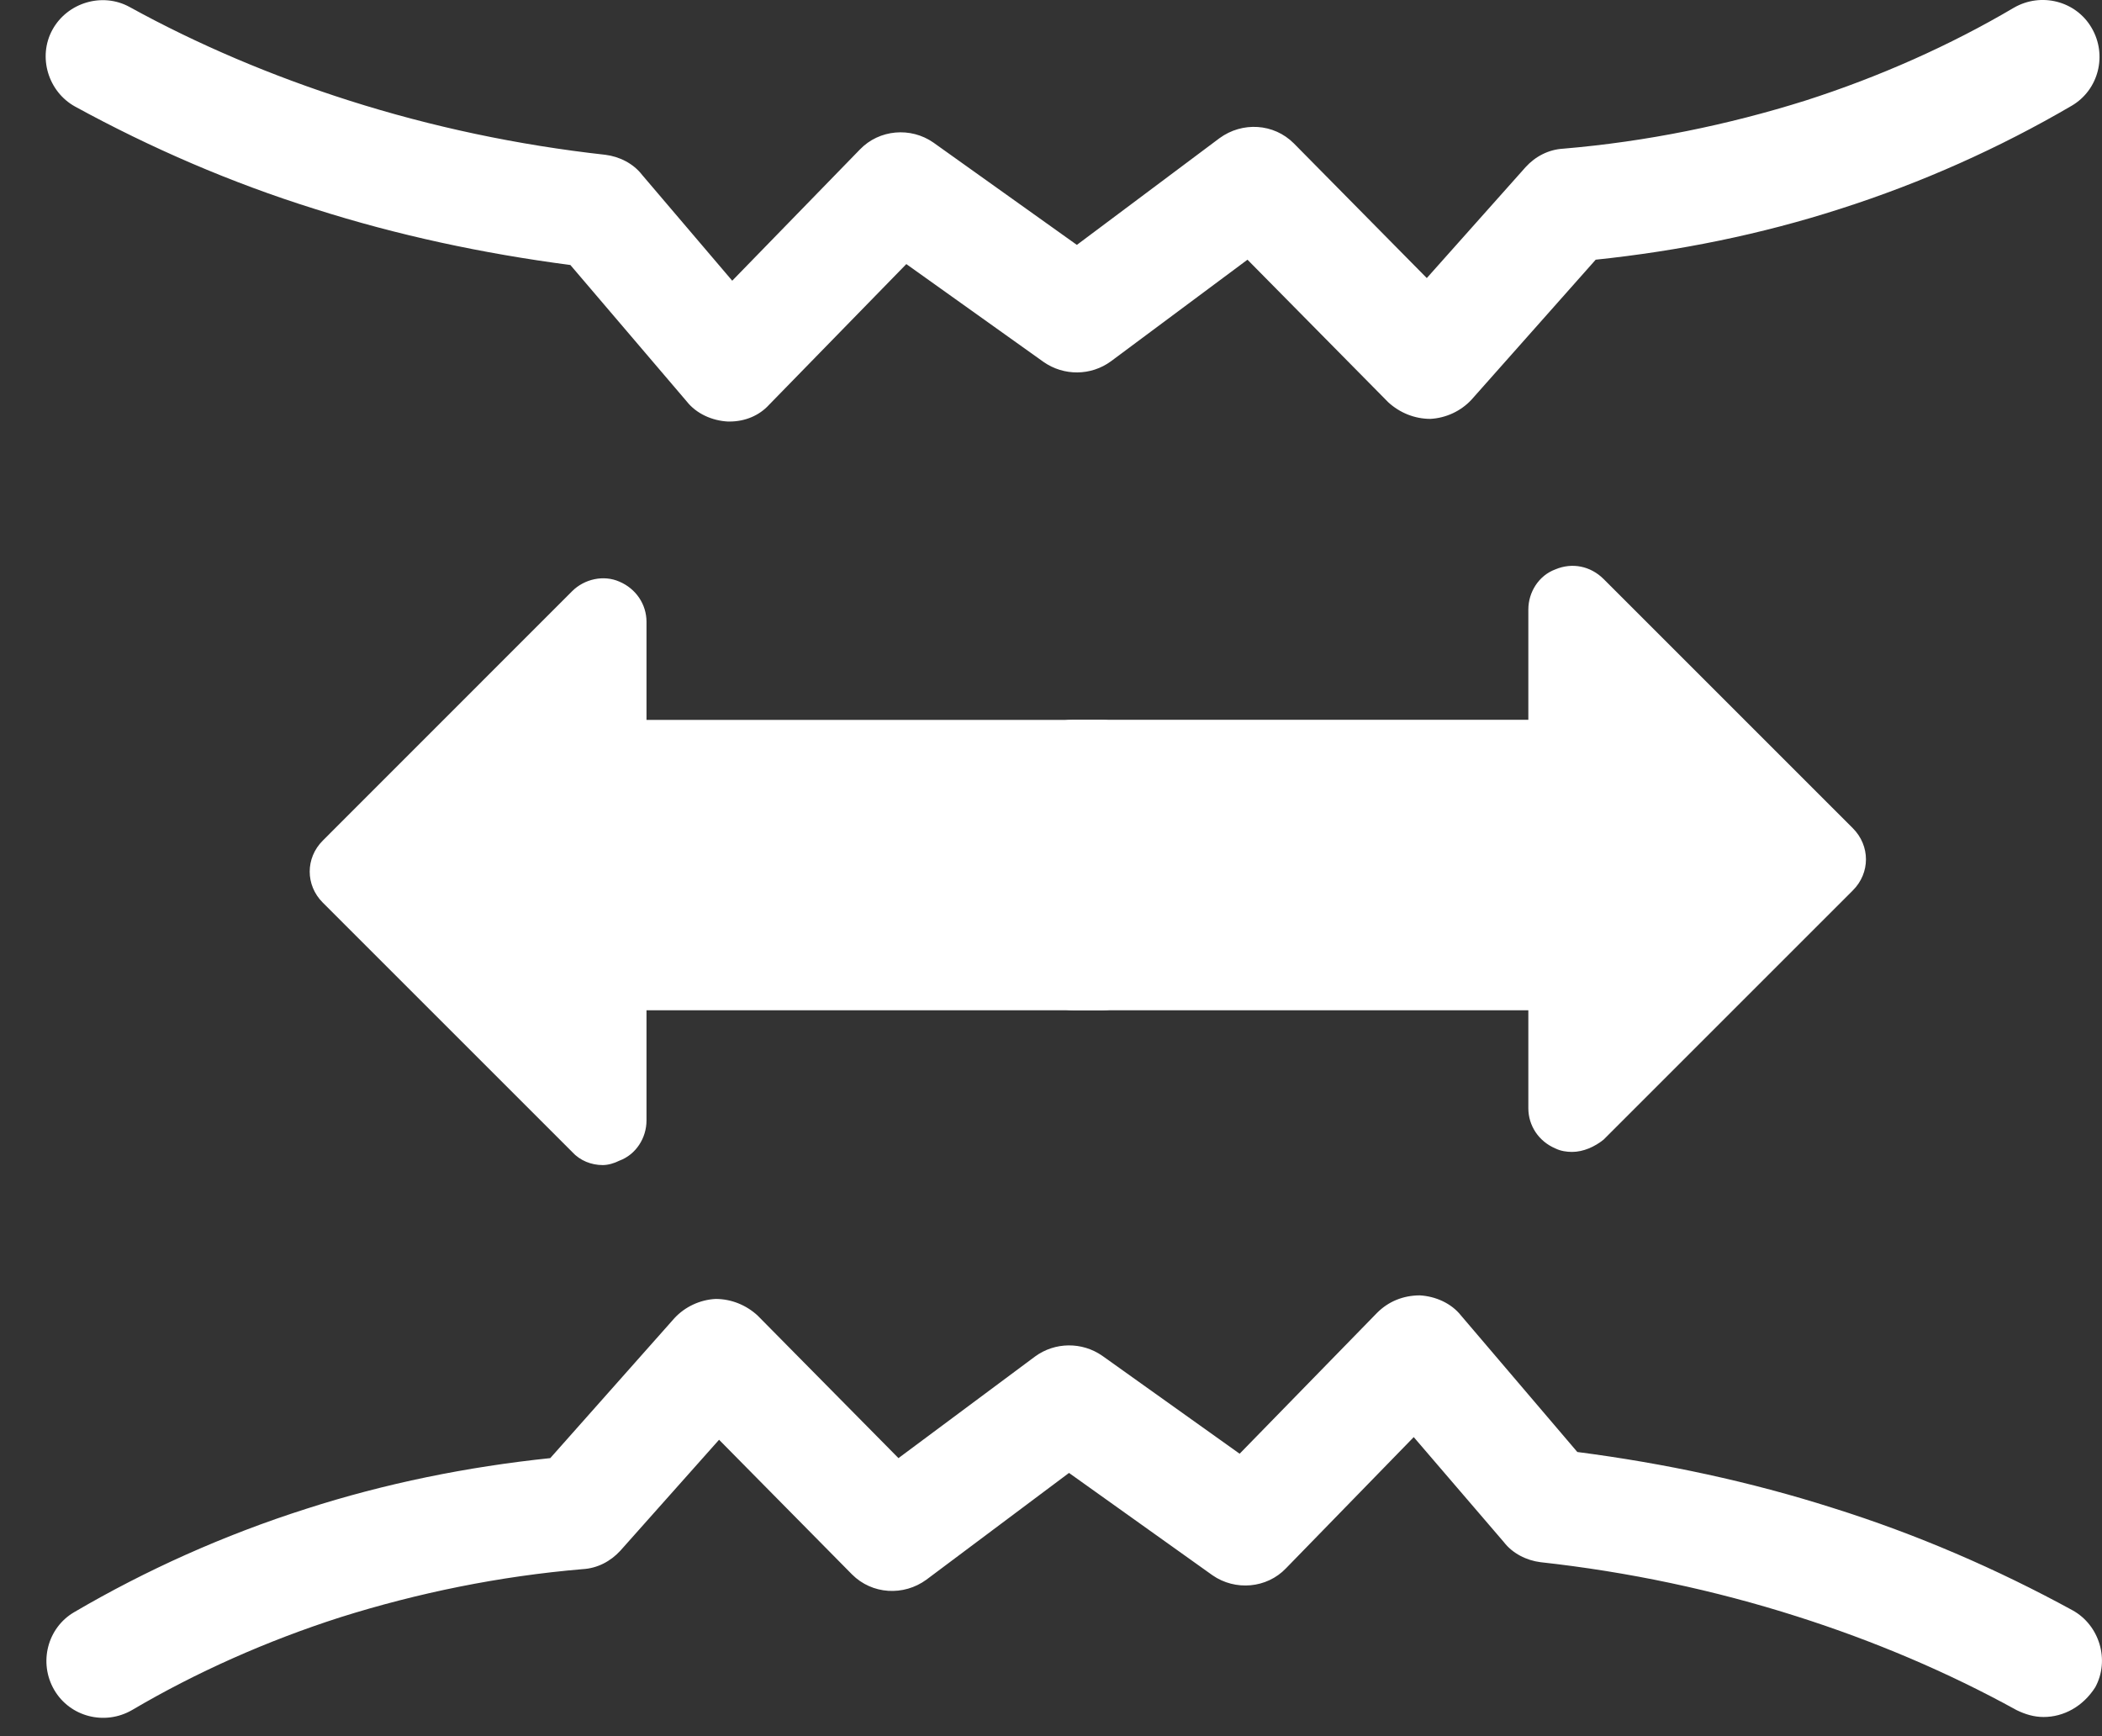 <svg width="23" height="19" viewBox="0 0 23 19" fill="none" xmlns="http://www.w3.org/2000/svg">
<rect x="0" y="0" width="23" height="19" fill="#333333" stroke="none"/>
<path d="M22.361 18.79C22.256 18.79 22.16 18.761 22.064 18.714C21.317 18.302 20.504 17.957 19.661 17.689C18.762 17.402 17.814 17.201 16.857 17.096C16.703 17.077 16.55 17 16.455 16.876L15.469 15.727L14.071 17.163C13.861 17.383 13.516 17.412 13.267 17.239L11.697 16.119L10.137 17.287C9.888 17.469 9.543 17.45 9.323 17.23L7.868 15.756L6.787 16.971C6.681 17.086 6.538 17.163 6.375 17.172C5.466 17.249 4.575 17.431 3.723 17.699C2.919 17.957 2.144 18.302 1.445 18.714C1.148 18.886 0.766 18.79 0.593 18.493C0.421 18.197 0.517 17.814 0.813 17.642C1.598 17.182 2.45 16.799 3.35 16.512C4.212 16.234 5.111 16.052 6.021 15.957L7.38 14.425C7.495 14.301 7.658 14.224 7.83 14.215C8.002 14.215 8.165 14.282 8.289 14.396L9.831 15.957L11.324 14.846C11.544 14.684 11.841 14.684 12.061 14.837L13.564 15.909L15.067 14.368C15.191 14.243 15.354 14.176 15.536 14.176C15.708 14.186 15.88 14.262 15.986 14.396L17.259 15.89C18.216 16.014 19.154 16.215 20.054 16.502C20.973 16.79 21.854 17.172 22.677 17.622C22.973 17.785 23.088 18.168 22.926 18.465C22.792 18.675 22.581 18.79 22.361 18.79Z" fill="white"/>
<path d="M7.983 4.613C7.974 4.613 7.974 4.613 7.964 4.613C7.792 4.604 7.619 4.527 7.514 4.393L6.241 2.9C5.284 2.775 4.346 2.574 3.446 2.287C2.527 2 1.646 1.617 0.823 1.167C0.526 1.004 0.411 0.621 0.574 0.325C0.737 0.028 1.12 -0.087 1.417 0.076C2.163 0.487 2.977 0.832 3.819 1.1C4.719 1.387 5.667 1.588 6.624 1.694C6.777 1.713 6.93 1.789 7.026 1.914L8.012 3.072L9.409 1.636C9.62 1.416 9.965 1.387 10.213 1.56L11.783 2.68L13.344 1.512C13.593 1.33 13.937 1.349 14.157 1.569L15.612 3.043L16.694 1.828C16.799 1.713 16.943 1.636 17.106 1.627C18.015 1.55 18.905 1.368 19.757 1.1C20.561 0.842 21.337 0.497 22.035 0.085C22.332 -0.087 22.715 0.009 22.887 0.306C23.06 0.602 22.964 0.985 22.667 1.158C21.882 1.617 21.03 2 20.131 2.287C19.269 2.565 18.369 2.747 17.46 2.842L16.101 4.374C15.986 4.498 15.823 4.575 15.651 4.584C15.478 4.584 15.316 4.517 15.191 4.403L13.65 2.842L12.157 3.953C11.937 4.115 11.64 4.115 11.42 3.962L9.917 2.89L8.414 4.431C8.309 4.546 8.155 4.613 7.983 4.613Z" fill="white"/>
<path d="M12.052 10.577C10.233 10.577 8.404 10.577 6.586 10.577C6.586 11.142 6.586 11.697 6.595 12.262C5.686 11.352 4.777 10.443 3.867 9.534C4.777 8.624 5.686 7.715 6.595 6.805C6.595 7.322 6.595 7.839 6.595 8.356C8.414 8.356 10.233 8.356 12.052 8.356" fill="white"/>
<path d="M6.595 12.75C6.471 12.75 6.347 12.702 6.26 12.606L3.532 9.878C3.341 9.687 3.341 9.39 3.532 9.199L6.26 6.47C6.394 6.336 6.605 6.289 6.777 6.365C6.959 6.442 7.074 6.614 7.074 6.805V7.878H12.052C12.32 7.878 12.53 8.088 12.53 8.356C12.53 8.624 12.32 8.835 12.052 8.835H6.595C6.327 8.835 6.117 8.624 6.117 8.356V7.964L4.547 9.534L6.117 11.104V10.577C6.117 10.453 6.165 10.328 6.26 10.242C6.356 10.156 6.471 10.098 6.595 10.098H12.061C12.329 10.098 12.54 10.309 12.54 10.577C12.54 10.845 12.329 11.056 12.061 11.056H7.074V12.262C7.074 12.453 6.959 12.635 6.777 12.702C6.72 12.731 6.653 12.75 6.595 12.75Z" fill="white"/>
<path d="M11.745 8.346C13.563 8.346 15.392 8.346 17.21 8.346C17.21 7.782 17.21 7.226 17.201 6.662C18.11 7.571 19.02 8.48 19.929 9.39C19.02 10.299 18.11 11.209 17.201 12.118C17.201 11.601 17.201 11.084 17.201 10.567C15.382 10.567 13.563 10.567 11.745 10.567" fill="white"/>
<path d="M17.201 12.606C17.144 12.606 17.077 12.597 17.019 12.568C16.837 12.491 16.723 12.319 16.723 12.128V11.056H11.745C11.477 11.056 11.266 10.845 11.266 10.577C11.266 10.309 11.477 10.098 11.745 10.098H17.201C17.469 10.098 17.68 10.309 17.68 10.577V10.969L19.25 9.399L17.68 7.83V8.356C17.68 8.481 17.632 8.605 17.536 8.691C17.441 8.777 17.326 8.835 17.201 8.835H11.736C11.467 8.835 11.257 8.624 11.257 8.356C11.257 8.088 11.467 7.877 11.736 7.877H16.723V6.671C16.723 6.48 16.837 6.298 17.019 6.231C17.201 6.154 17.402 6.193 17.546 6.336L20.274 9.064C20.465 9.256 20.465 9.553 20.274 9.744L17.546 12.472C17.45 12.549 17.326 12.606 17.201 12.606Z" fill="white"/>
</svg>
